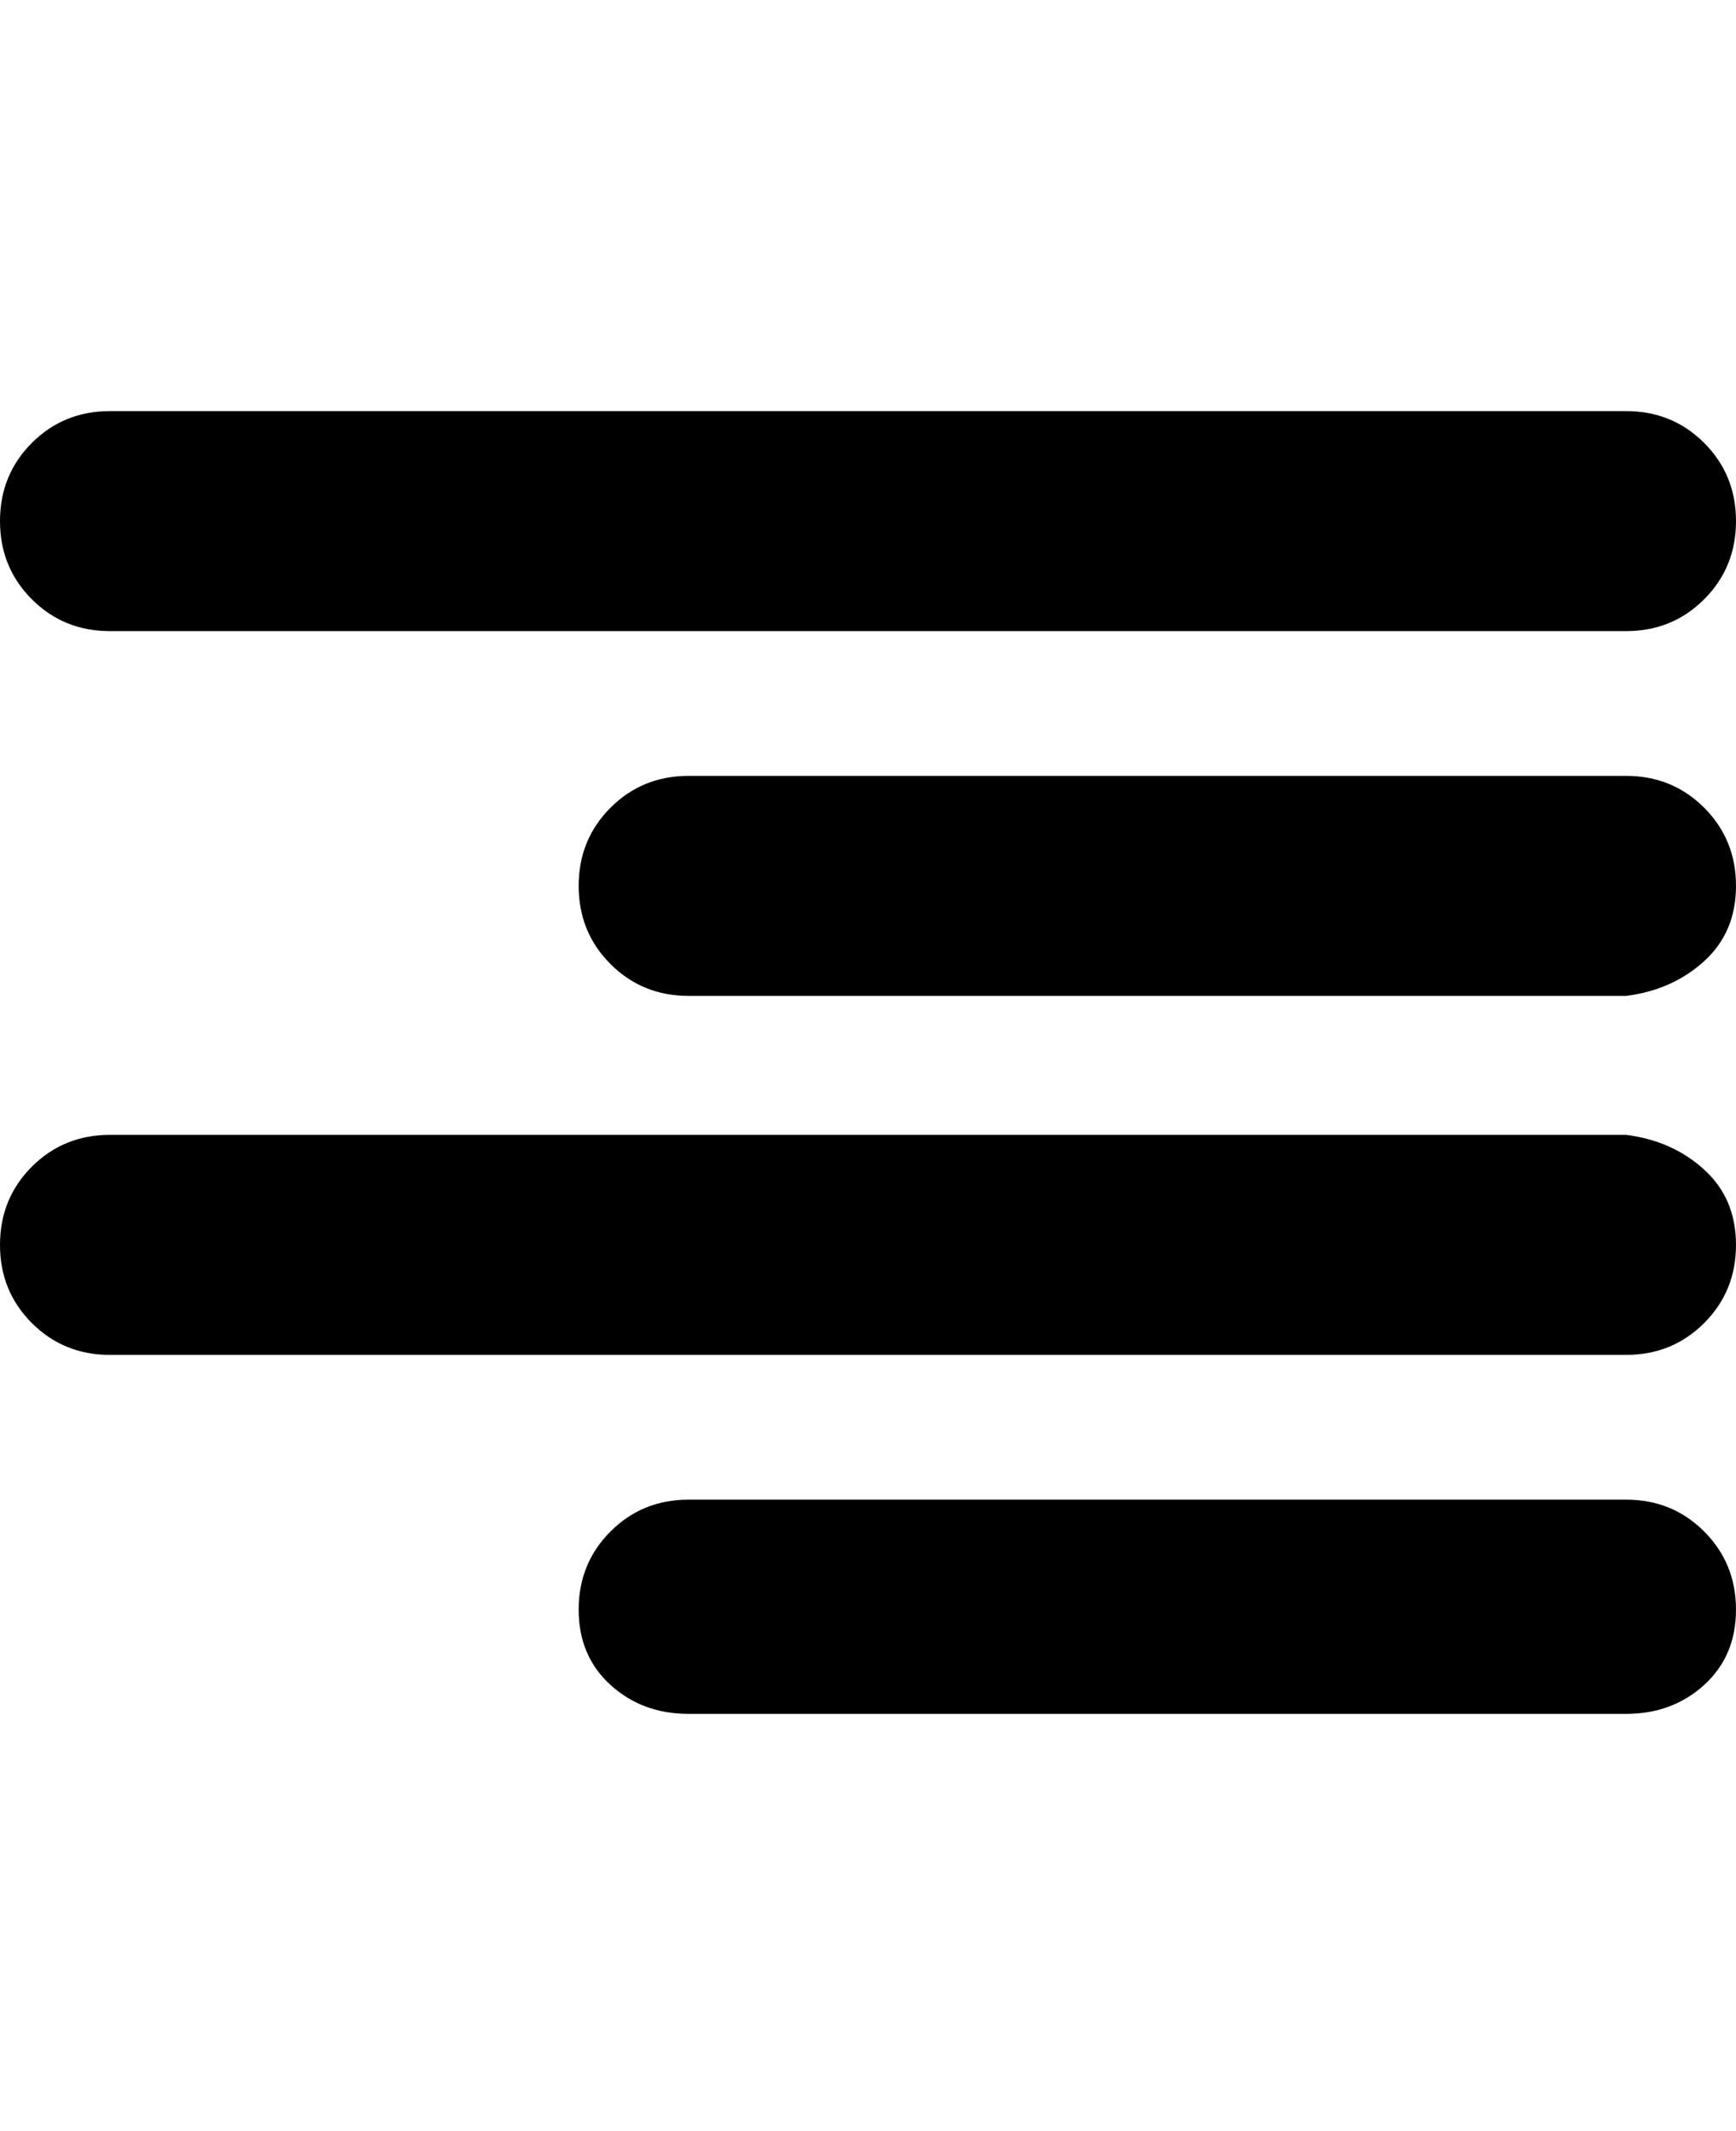 <svg viewBox="0 0 300 368" xmlns="http://www.w3.org/2000/svg"><path d="M19 109h262q8 0 13.5-5.5T300 90q0-8-5.5-13.5T281 71H19q-8 0-13.5 5.5T0 90q0 8 5.5 13.5T19 109zm262 25H119q-8 0-13.5 5.5T100 153q0 8 5.5 13.5T119 172h162q8-1 13.5-6t5.5-13q0-8-5.5-13.5T281 134zm0 125H119q-8 0-13.5 5.5T100 278q0 8 5.5 13t13.5 5h162q8 0 13.5-5t5.5-13q0-8-5.5-13.5T281 259zm0-63H19q-8 0-13.5 5.5T0 215q0 8 5.5 13.5T19 234h262q8 0 13.5-5.5T300 215q0-8-5.5-13t-13.5-6z"/></svg>